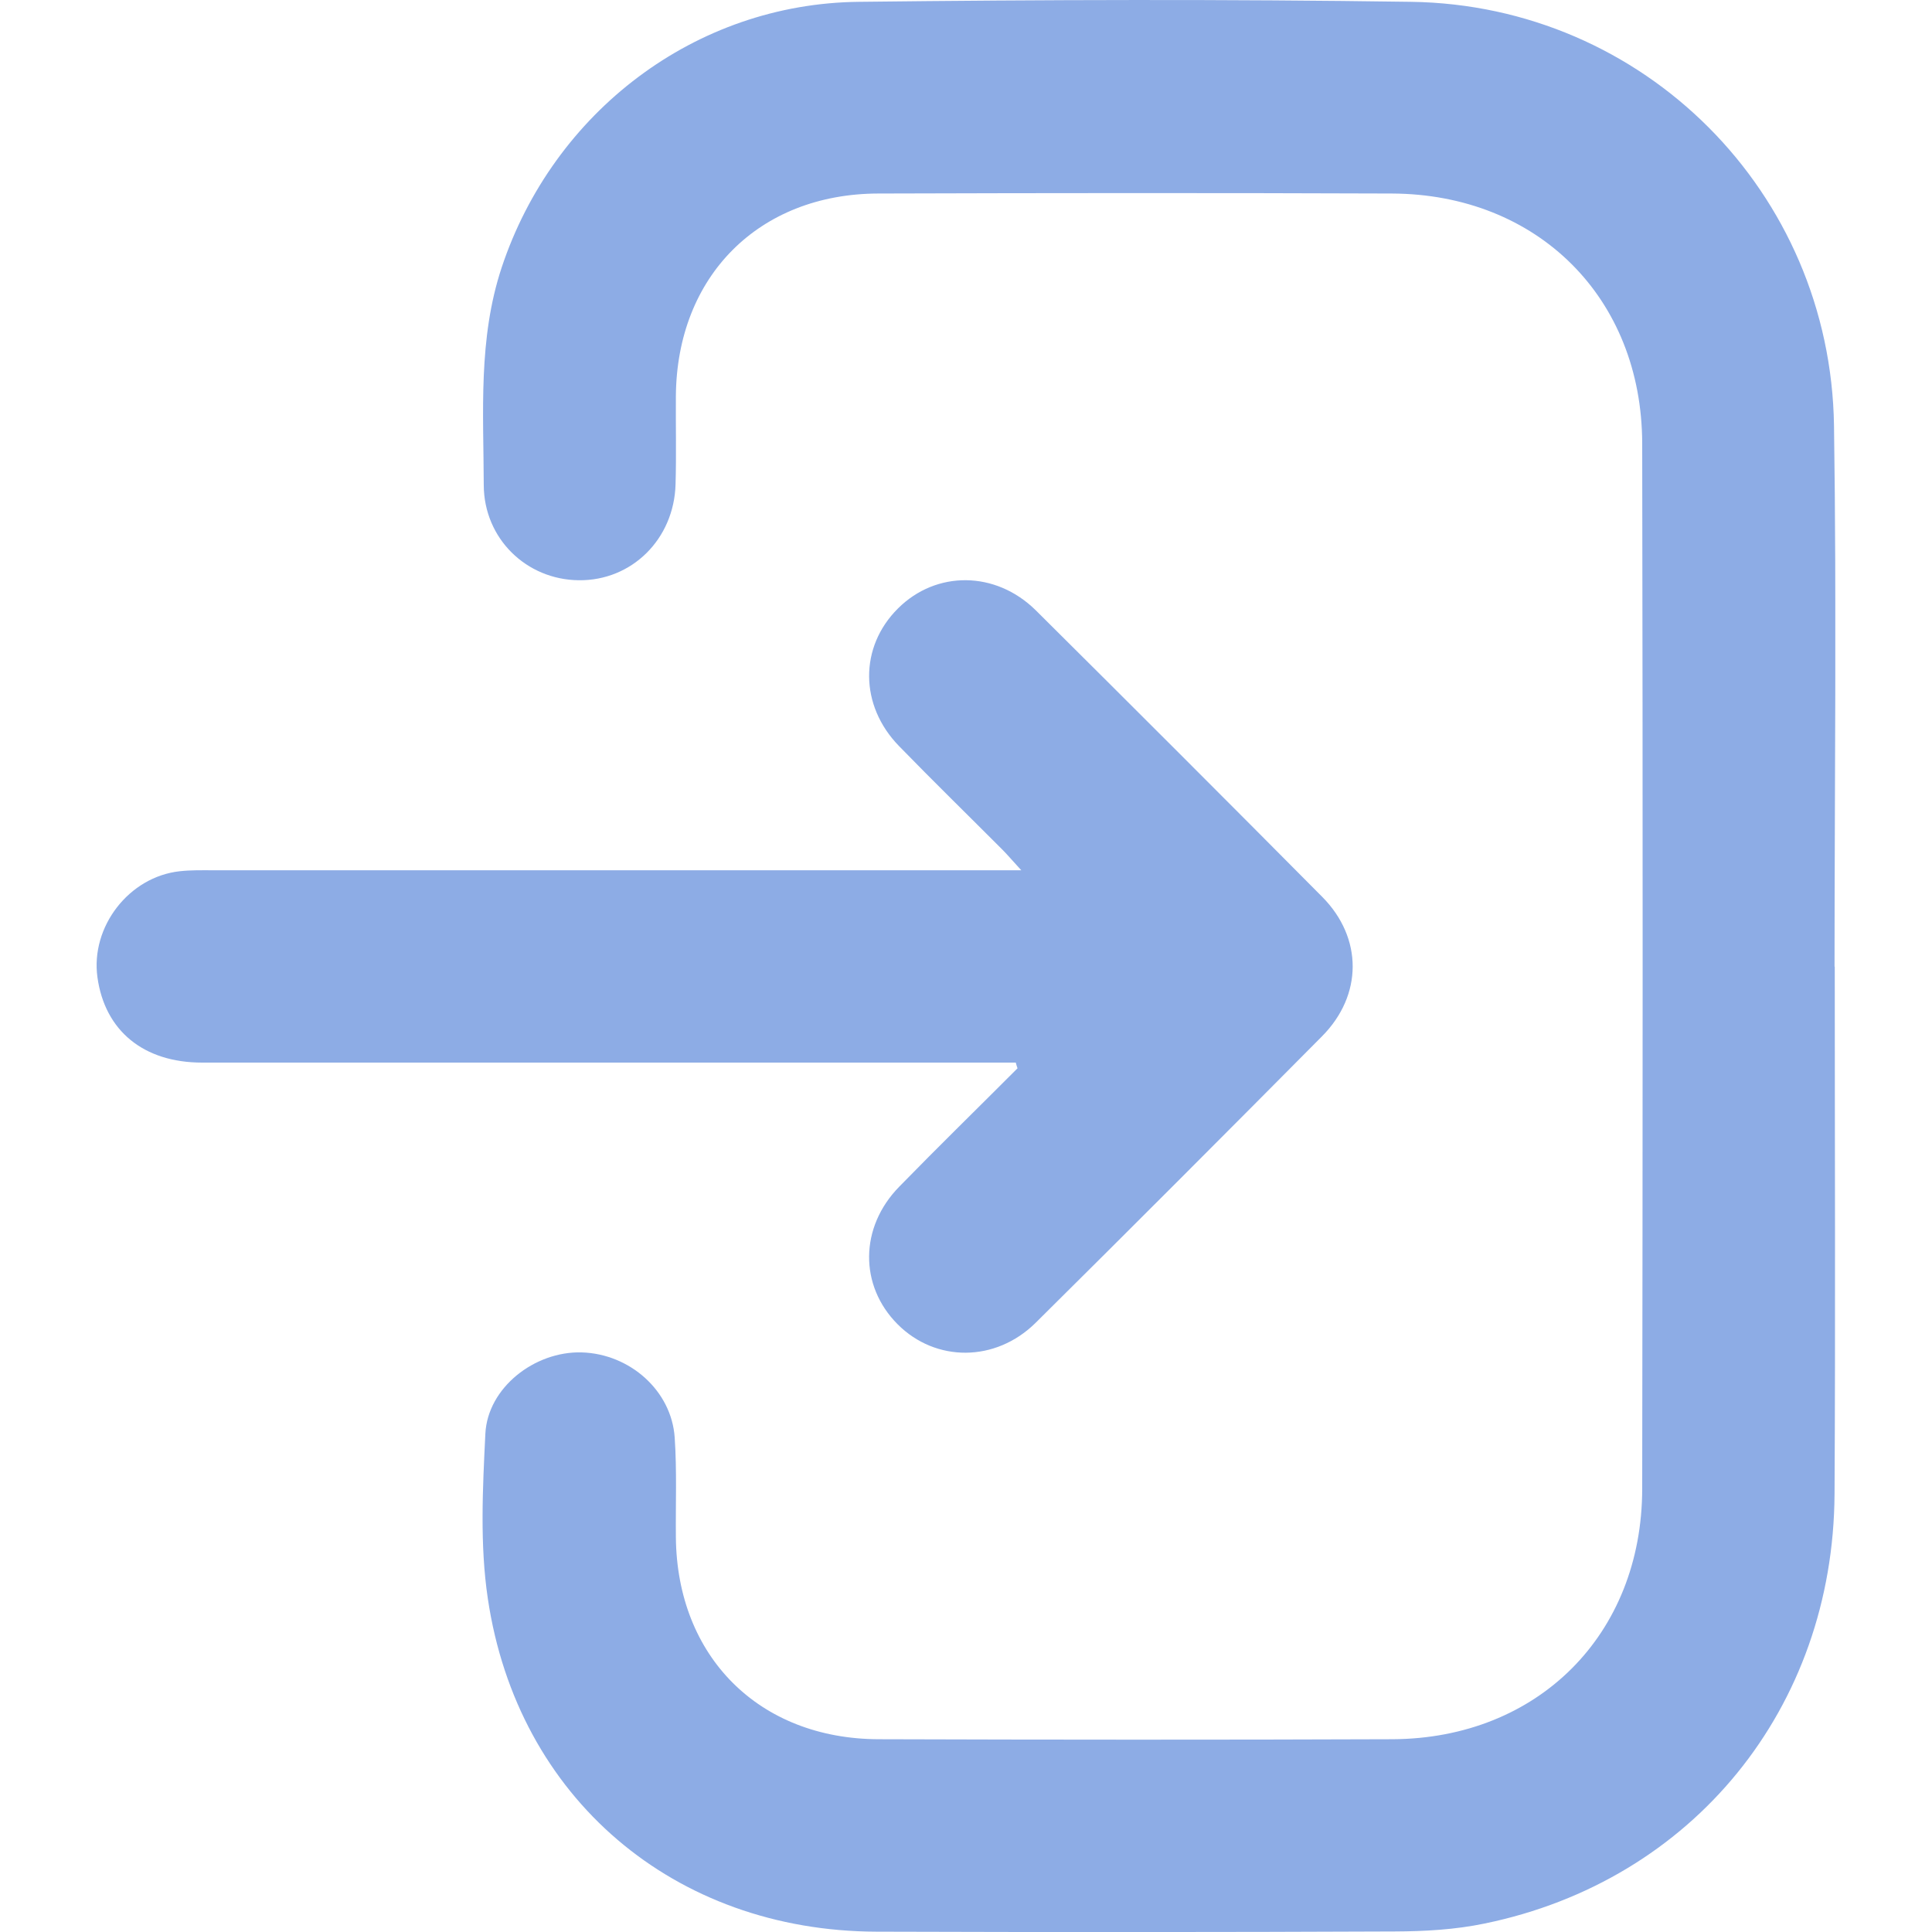 <svg width="18" height="18" viewBox="0 0 18 18" fill="none" xmlns="http://www.w3.org/2000/svg">
<g clip-path="url(#clip0_52_1321)">
<path d="M17.094 9.006C17.094 10.643 17.101 12.282 17.092 13.919C17.081 15.914 15.772 17.522 13.832 17.921C13.559 17.978 13.274 17.994 12.995 17.995C11.386 18.002 9.775 18.002 8.166 17.997C6.284 17.991 4.821 16.754 4.545 14.894C4.47 14.392 4.497 13.869 4.522 13.358C4.543 12.929 4.981 12.588 5.419 12.6C5.868 12.613 6.257 12.957 6.286 13.394C6.307 13.702 6.294 14.012 6.297 14.322C6.307 15.434 7.071 16.201 8.186 16.204C9.781 16.209 11.377 16.21 12.972 16.204C14.328 16.198 15.298 15.23 15.3 13.872C15.305 10.625 15.306 7.377 15.3 4.131C15.297 2.774 14.326 1.809 12.968 1.803C11.373 1.797 9.777 1.798 8.182 1.803C7.069 1.806 6.306 2.574 6.297 3.689C6.295 3.963 6.302 4.238 6.294 4.512C6.28 5.023 5.886 5.412 5.392 5.406C4.905 5.401 4.509 5.019 4.507 4.519C4.505 3.839 4.454 3.157 4.674 2.492C5.156 1.043 6.477 0.033 8.002 0.017C9.716 -0.003 11.432 -0.008 13.147 0.017C15.317 0.048 17.055 1.79 17.087 3.966C17.112 5.645 17.092 7.326 17.092 9.006H17.094Z" fill="#8DACE5"/>
<path d="M9.465 9.9C9.383 9.9 9.302 9.9 9.22 9.9C6.774 9.9 4.329 9.9 1.883 9.9C1.337 9.9 0.977 9.603 0.908 9.106C0.842 8.634 1.202 8.168 1.676 8.117C1.774 8.106 1.873 8.108 1.97 8.108C4.388 8.108 6.806 8.108 9.223 8.108C9.304 8.108 9.385 8.108 9.515 8.108C9.434 8.02 9.391 7.969 9.345 7.922C9.022 7.598 8.696 7.28 8.377 6.952C8.006 6.572 8.006 6.027 8.366 5.669C8.722 5.314 9.276 5.316 9.651 5.687C10.543 6.573 11.433 7.463 12.319 8.356C12.698 8.738 12.697 9.272 12.317 9.655C11.431 10.548 10.543 11.438 9.649 12.324C9.275 12.694 8.717 12.693 8.363 12.338C8.005 11.979 8.007 11.434 8.379 11.055C8.742 10.683 9.113 10.321 9.48 9.953C9.474 9.936 9.468 9.918 9.464 9.901L9.465 9.9Z" fill="#8DACE5"/>
</g>
<defs>
<clipPath id="clip0_52_1321">
<rect width="16.198" height="18" fill="white" transform="translate(0.901)"/>
</clipPath>
</defs>
</svg>
